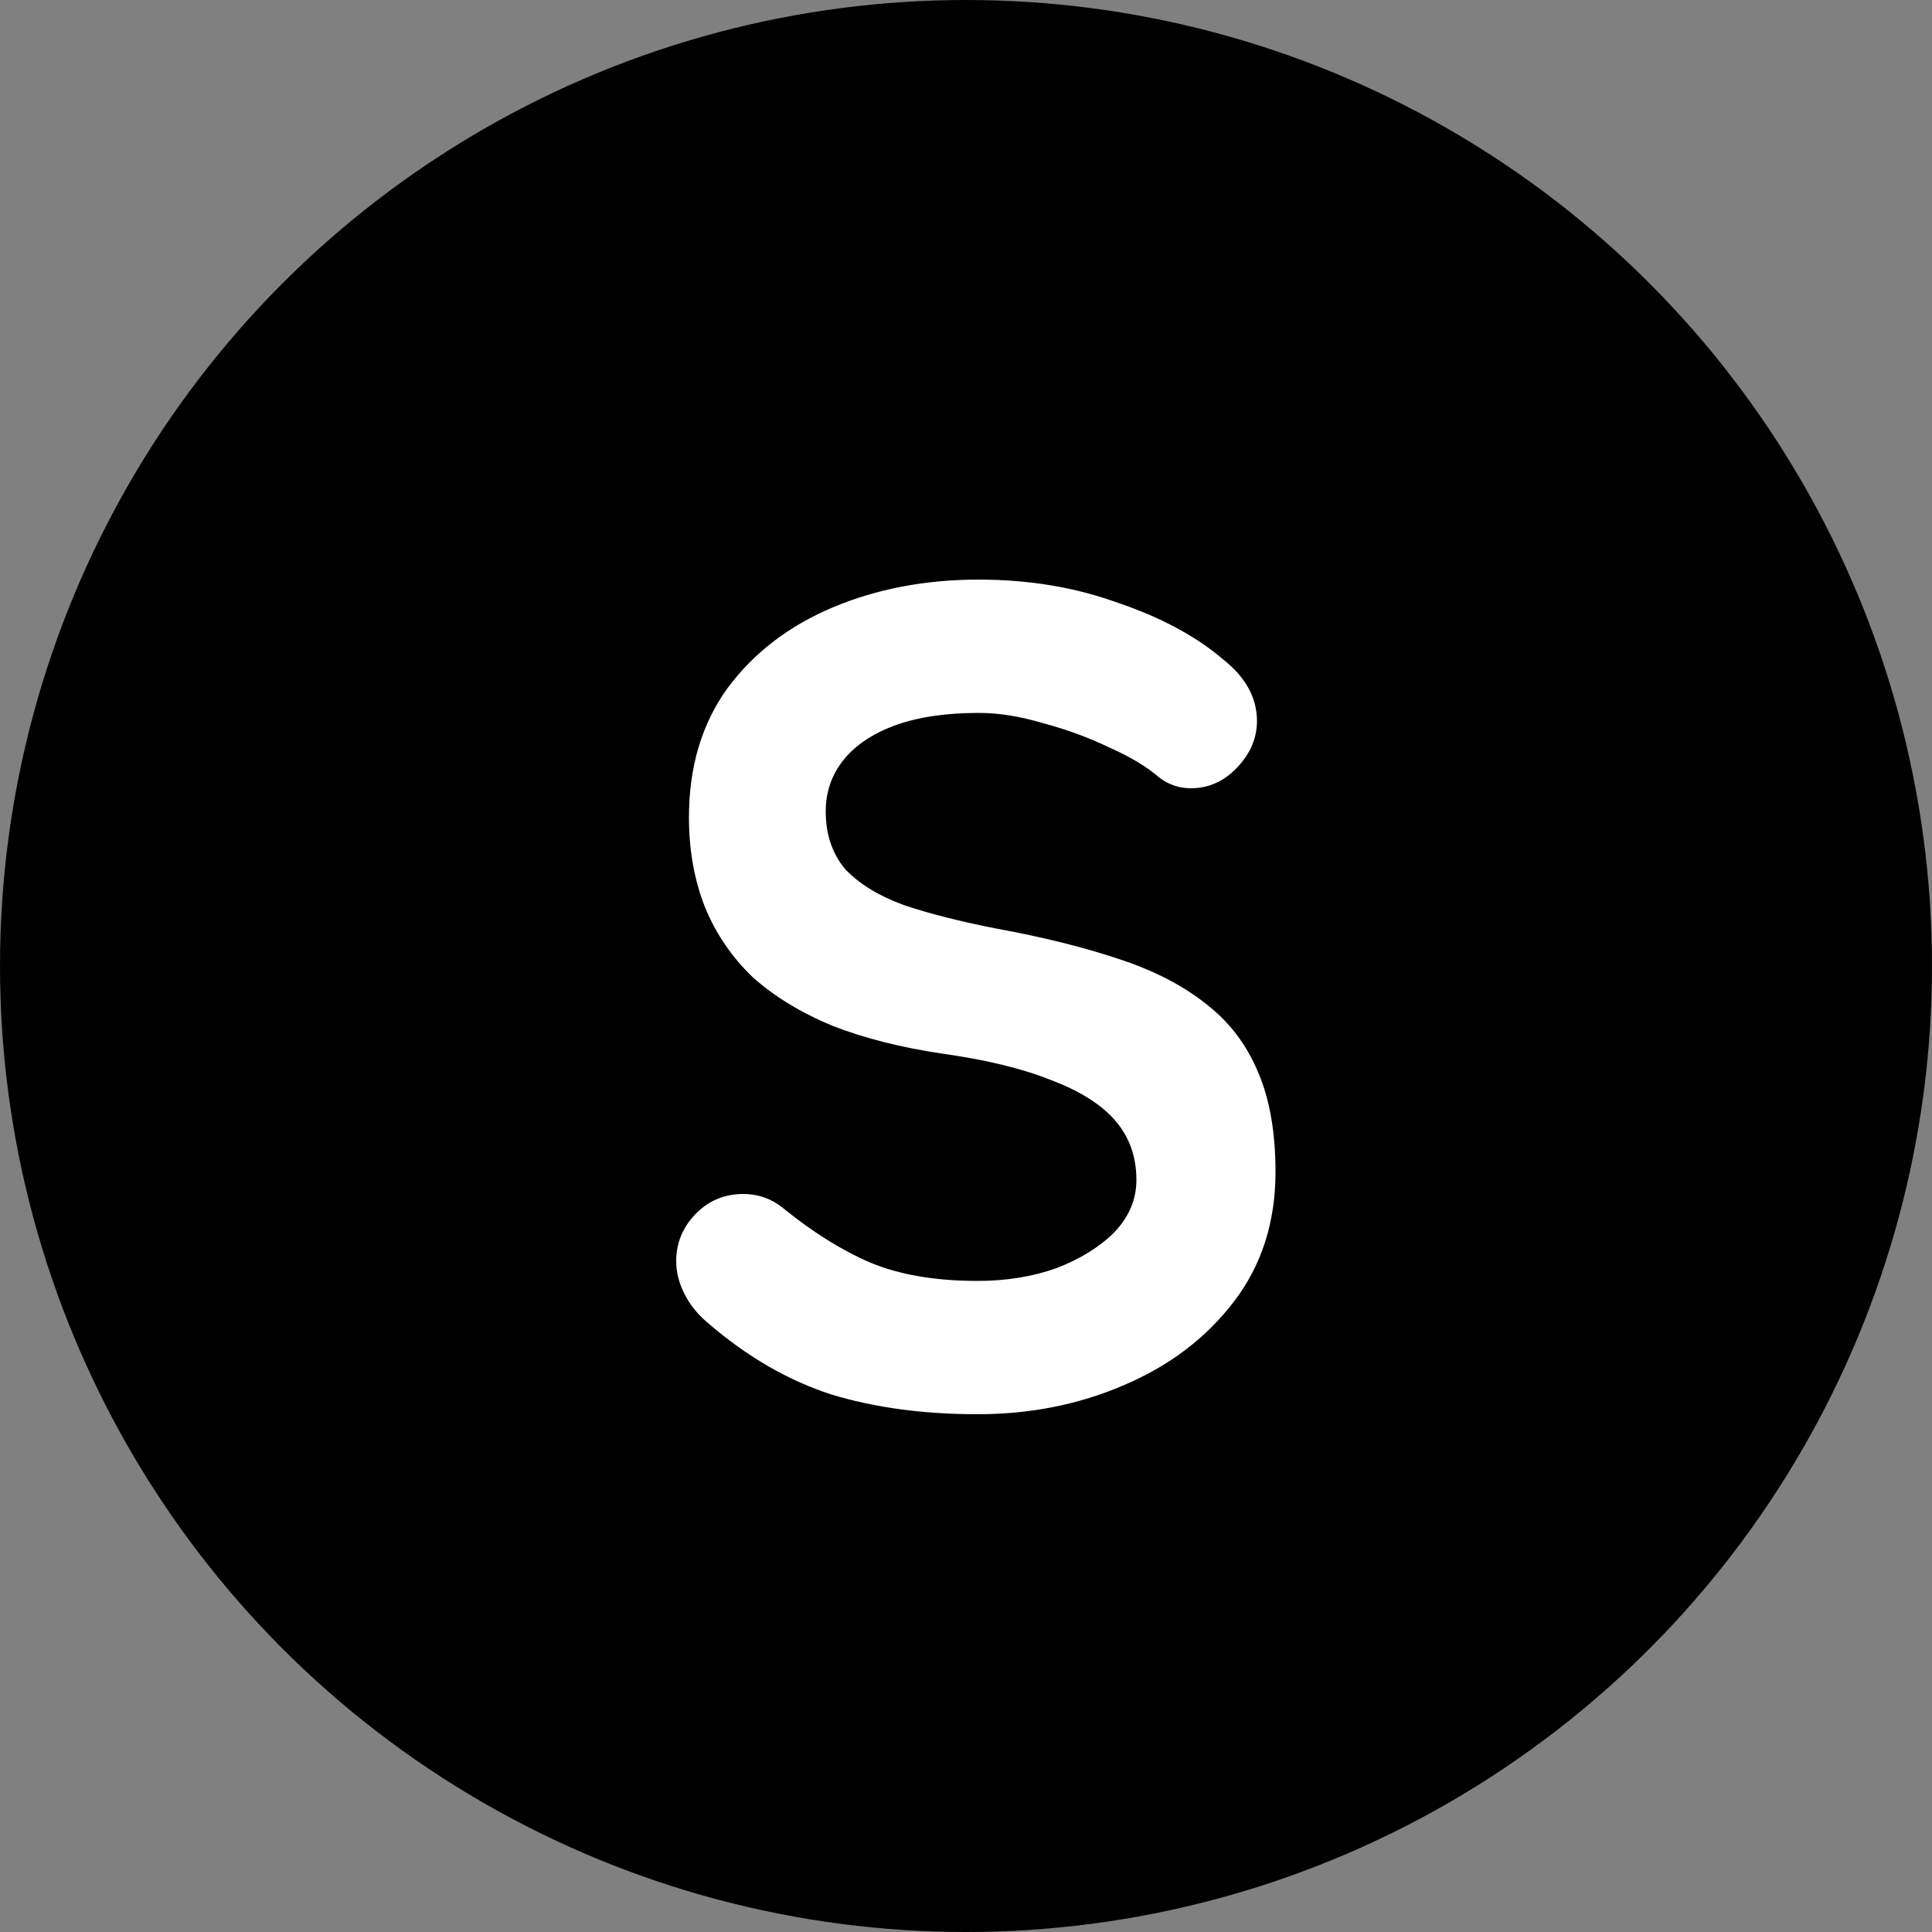 <svg width="20" height="20" viewBox="0 0 20 20" fill="none" xmlns="http://www.w3.org/2000/svg">
<rect x="0" y="0" width="20" height="20" fill="#808080" stroke="none"/>
<circle cx="10" cy="10" r="10" fill="url(#paint0_linear_1_10)"/>
<path d="M10.12 14.64C9.56 14.64 9.056 14.572 8.608 14.436C8.16 14.292 7.732 14.044 7.324 13.692C7.22 13.604 7.14 13.504 7.084 13.392C7.028 13.28 7 13.168 7 13.056C7 12.872 7.064 12.712 7.192 12.576C7.328 12.432 7.496 12.36 7.696 12.36C7.848 12.36 7.984 12.408 8.104 12.504C8.408 12.752 8.708 12.94 9.004 13.068C9.308 13.196 9.68 13.26 10.12 13.26C10.416 13.26 10.688 13.216 10.936 13.128C11.184 13.032 11.384 12.908 11.536 12.756C11.688 12.596 11.764 12.416 11.764 12.216C11.764 11.976 11.692 11.772 11.548 11.604C11.404 11.436 11.184 11.296 10.888 11.184C10.592 11.064 10.216 10.972 9.76 10.908C9.328 10.844 8.948 10.748 8.62 10.62C8.292 10.484 8.016 10.316 7.792 10.116C7.576 9.908 7.412 9.668 7.3 9.396C7.188 9.116 7.132 8.804 7.132 8.46C7.132 7.94 7.264 7.496 7.528 7.128C7.8 6.76 8.164 6.48 8.62 6.288C9.076 6.096 9.58 6 10.132 6C10.652 6 11.132 6.08 11.572 6.24C12.02 6.392 12.384 6.588 12.664 6.828C12.896 7.012 13.012 7.224 13.012 7.464C13.012 7.64 12.944 7.8 12.808 7.944C12.672 8.088 12.512 8.16 12.328 8.16C12.208 8.16 12.1 8.124 12.004 8.052C11.876 7.94 11.704 7.836 11.488 7.74C11.272 7.636 11.044 7.552 10.804 7.488C10.564 7.416 10.34 7.38 10.132 7.38C9.788 7.38 9.496 7.424 9.256 7.512C9.024 7.6 8.848 7.72 8.728 7.872C8.608 8.024 8.548 8.2 8.548 8.4C8.548 8.64 8.616 8.84 8.752 9C8.896 9.152 9.1 9.276 9.364 9.372C9.628 9.46 9.944 9.54 10.312 9.612C10.792 9.7 11.212 9.804 11.572 9.924C11.94 10.044 12.244 10.2 12.484 10.392C12.724 10.576 12.904 10.812 13.024 11.1C13.144 11.38 13.204 11.724 13.204 12.132C13.204 12.652 13.06 13.1 12.772 13.476C12.484 13.852 12.104 14.14 11.632 14.34C11.168 14.54 10.664 14.64 10.12 14.64Z" fill="white"/>
<defs>
<linearGradient id="paint0_linear_1_10" x1="8.3819e-07" y1="-5" x2="24.583" y2="32.5" gradientUnits="userSpaceOnUse">
<stop stopColor="#CE3607"/>
<stop offset="1" stopColor="#ECC180"/>
</linearGradient>
</defs>
</svg>
